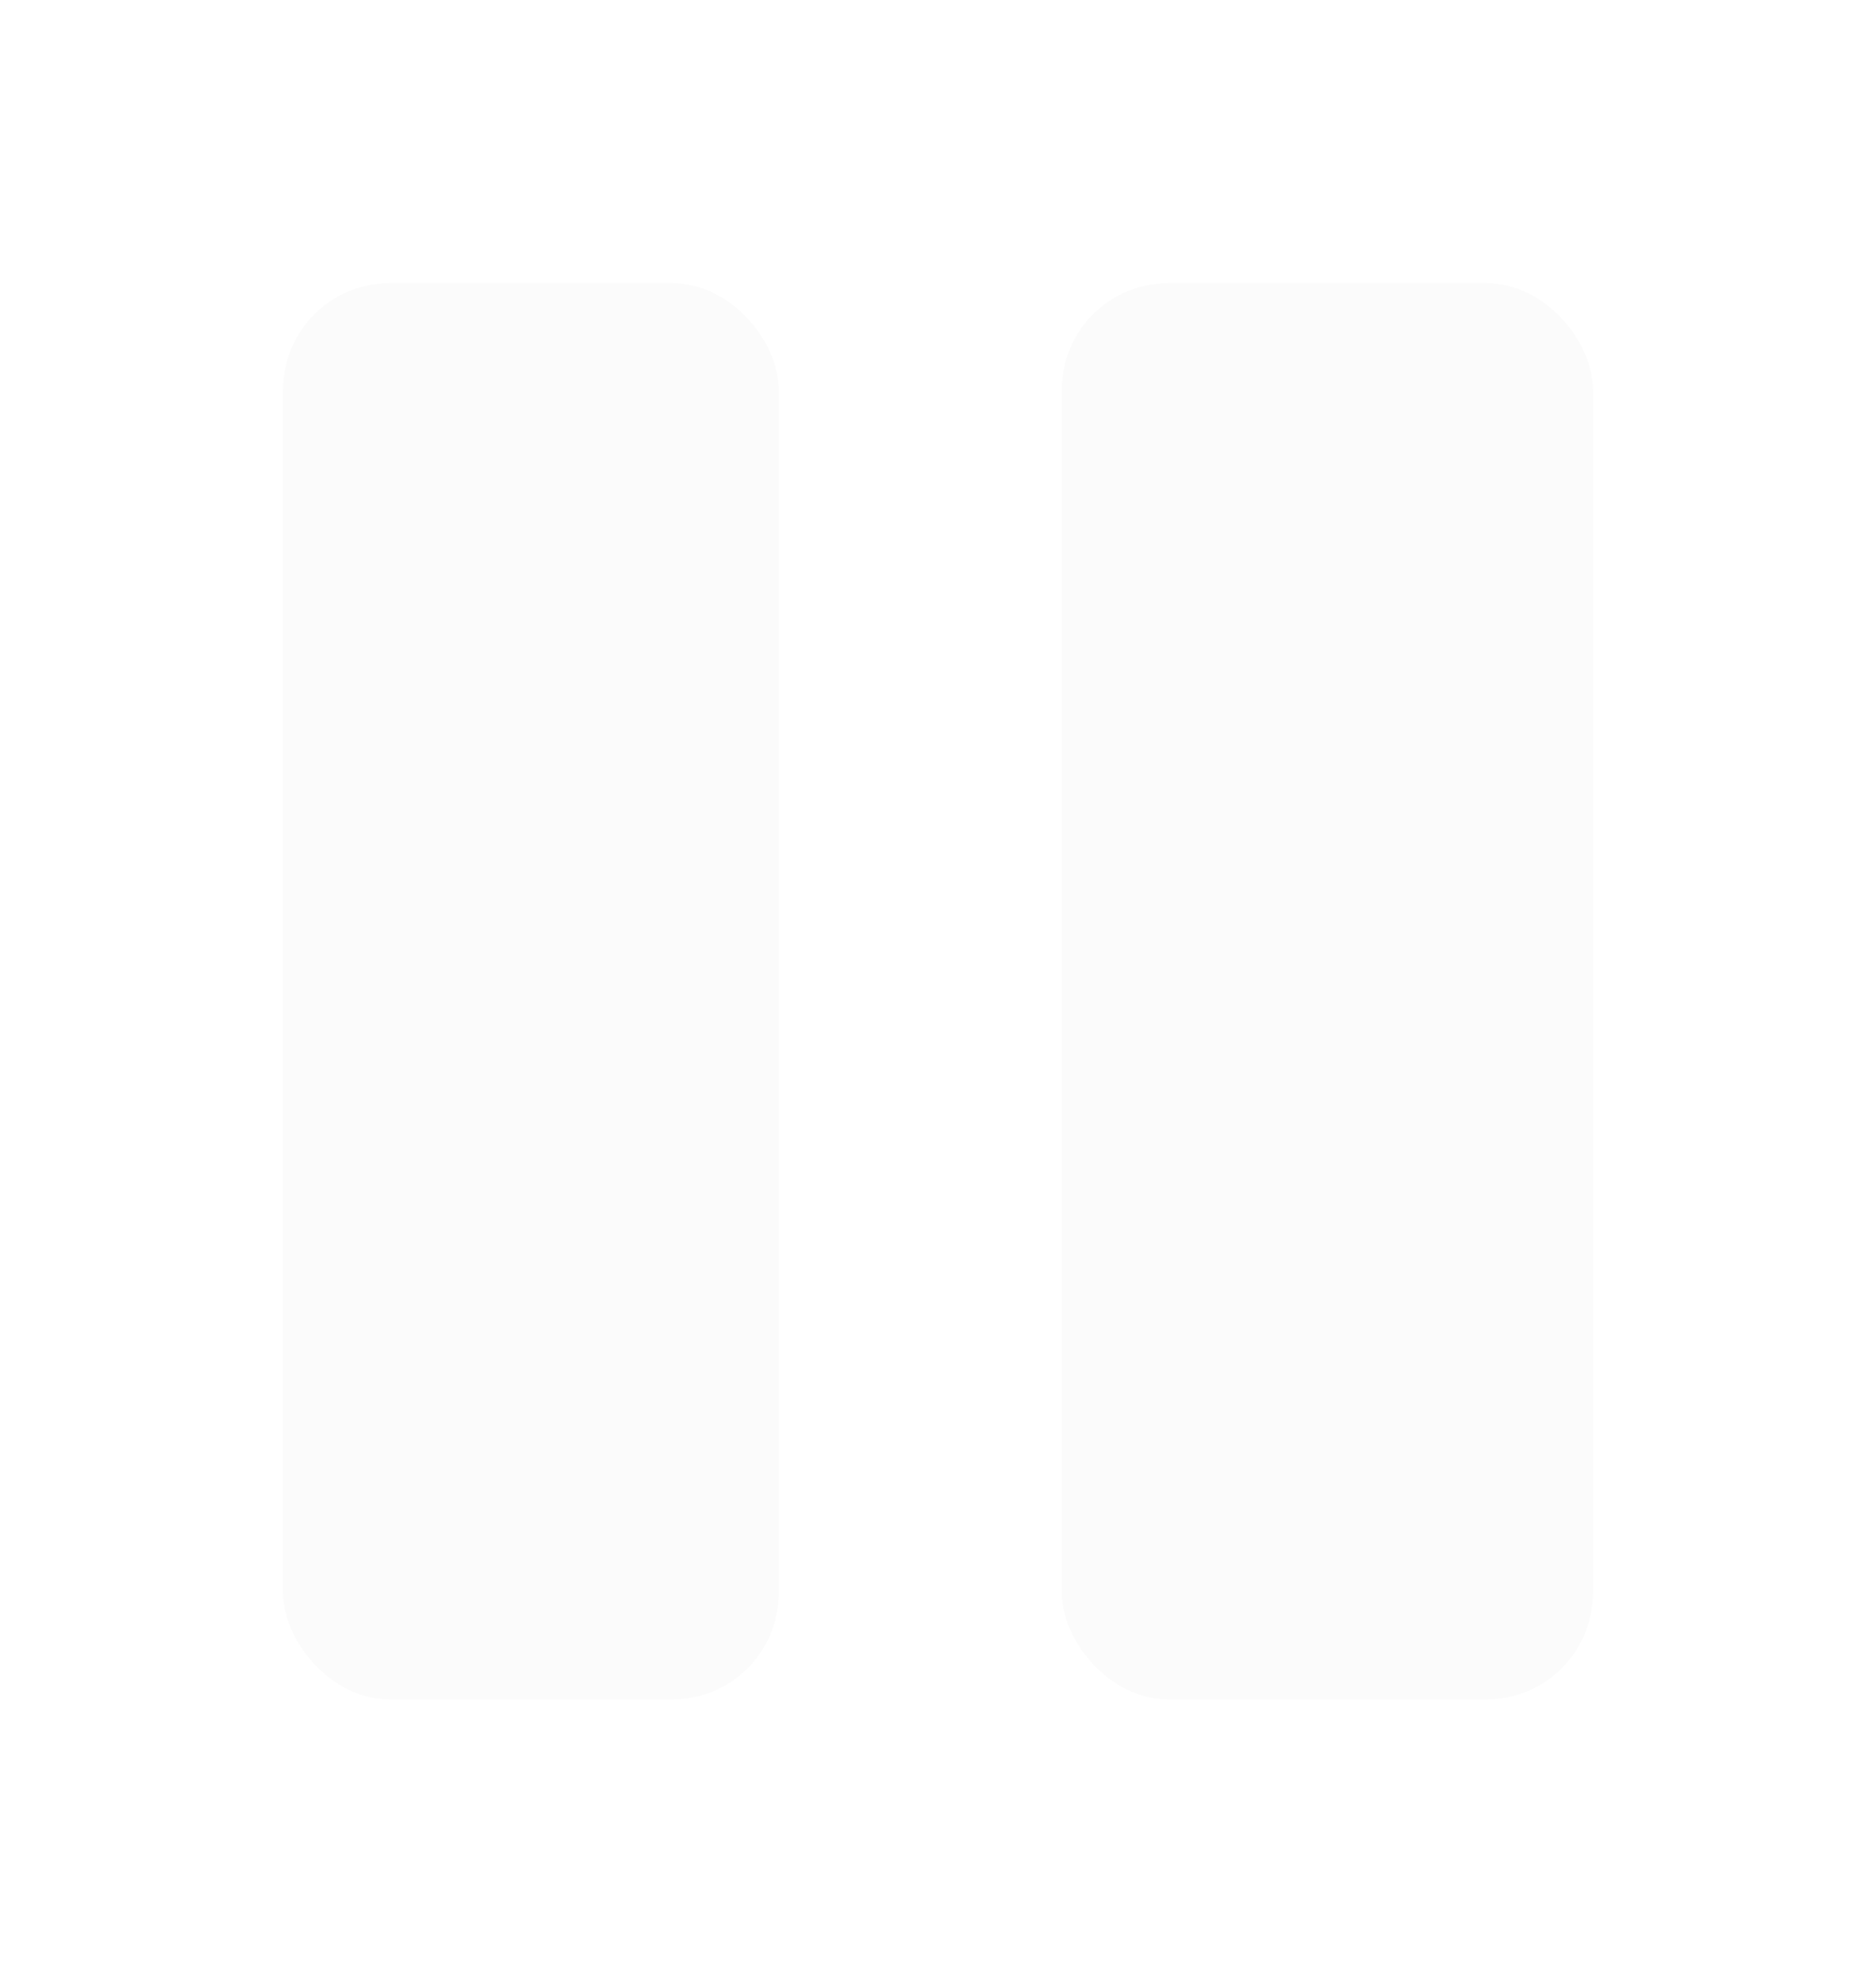 <svg width="53" height="56" viewBox="0 0 53 56" fill="none" xmlns="http://www.w3.org/2000/svg">
<g filter="url(#filter0_d)">
<rect x="8" y="8" width="14" height="40" rx="3" fill="#FBFBFB"/>
</g>
<g filter="url(#filter1_d)">
<rect x="30" y="8" width="15" height="40" rx="3" fill="#FBFBFB"/>
</g>
<defs>
<filter id="filter0_d" x="0" y="0" width="30" height="56" filterUnits="userSpaceOnUse" color-interpolation-filters="sRGB">
<feFlood flood-opacity="0" result="BackgroundImageFix"/>
<feColorMatrix in="SourceAlpha" type="matrix" values="0 0 0 0 0 0 0 0 0 0 0 0 0 0 0 0 0 0 127 0"/>
<feOffset/>
<feGaussianBlur stdDeviation="4"/>
<feColorMatrix type="matrix" values="0 0 0 0 0.983 0 0 0 0 0.983 0 0 0 0 0.983 0 0 0 1 0"/>
<feBlend mode="normal" in2="BackgroundImageFix" result="effect1_dropShadow"/>
<feBlend mode="normal" in="SourceGraphic" in2="effect1_dropShadow" result="shape"/>
</filter>
<filter id="filter1_d" x="22" y="0" width="31" height="56" filterUnits="userSpaceOnUse" color-interpolation-filters="sRGB">
<feFlood flood-opacity="0" result="BackgroundImageFix"/>
<feColorMatrix in="SourceAlpha" type="matrix" values="0 0 0 0 0 0 0 0 0 0 0 0 0 0 0 0 0 0 127 0"/>
<feOffset/>
<feGaussianBlur stdDeviation="4"/>
<feColorMatrix type="matrix" values="0 0 0 0 0.983 0 0 0 0 0.983 0 0 0 0 0.983 0 0 0 1 0"/>
<feBlend mode="normal" in2="BackgroundImageFix" result="effect1_dropShadow"/>
<feBlend mode="normal" in="SourceGraphic" in2="effect1_dropShadow" result="shape"/>
</filter>
</defs>
</svg>
